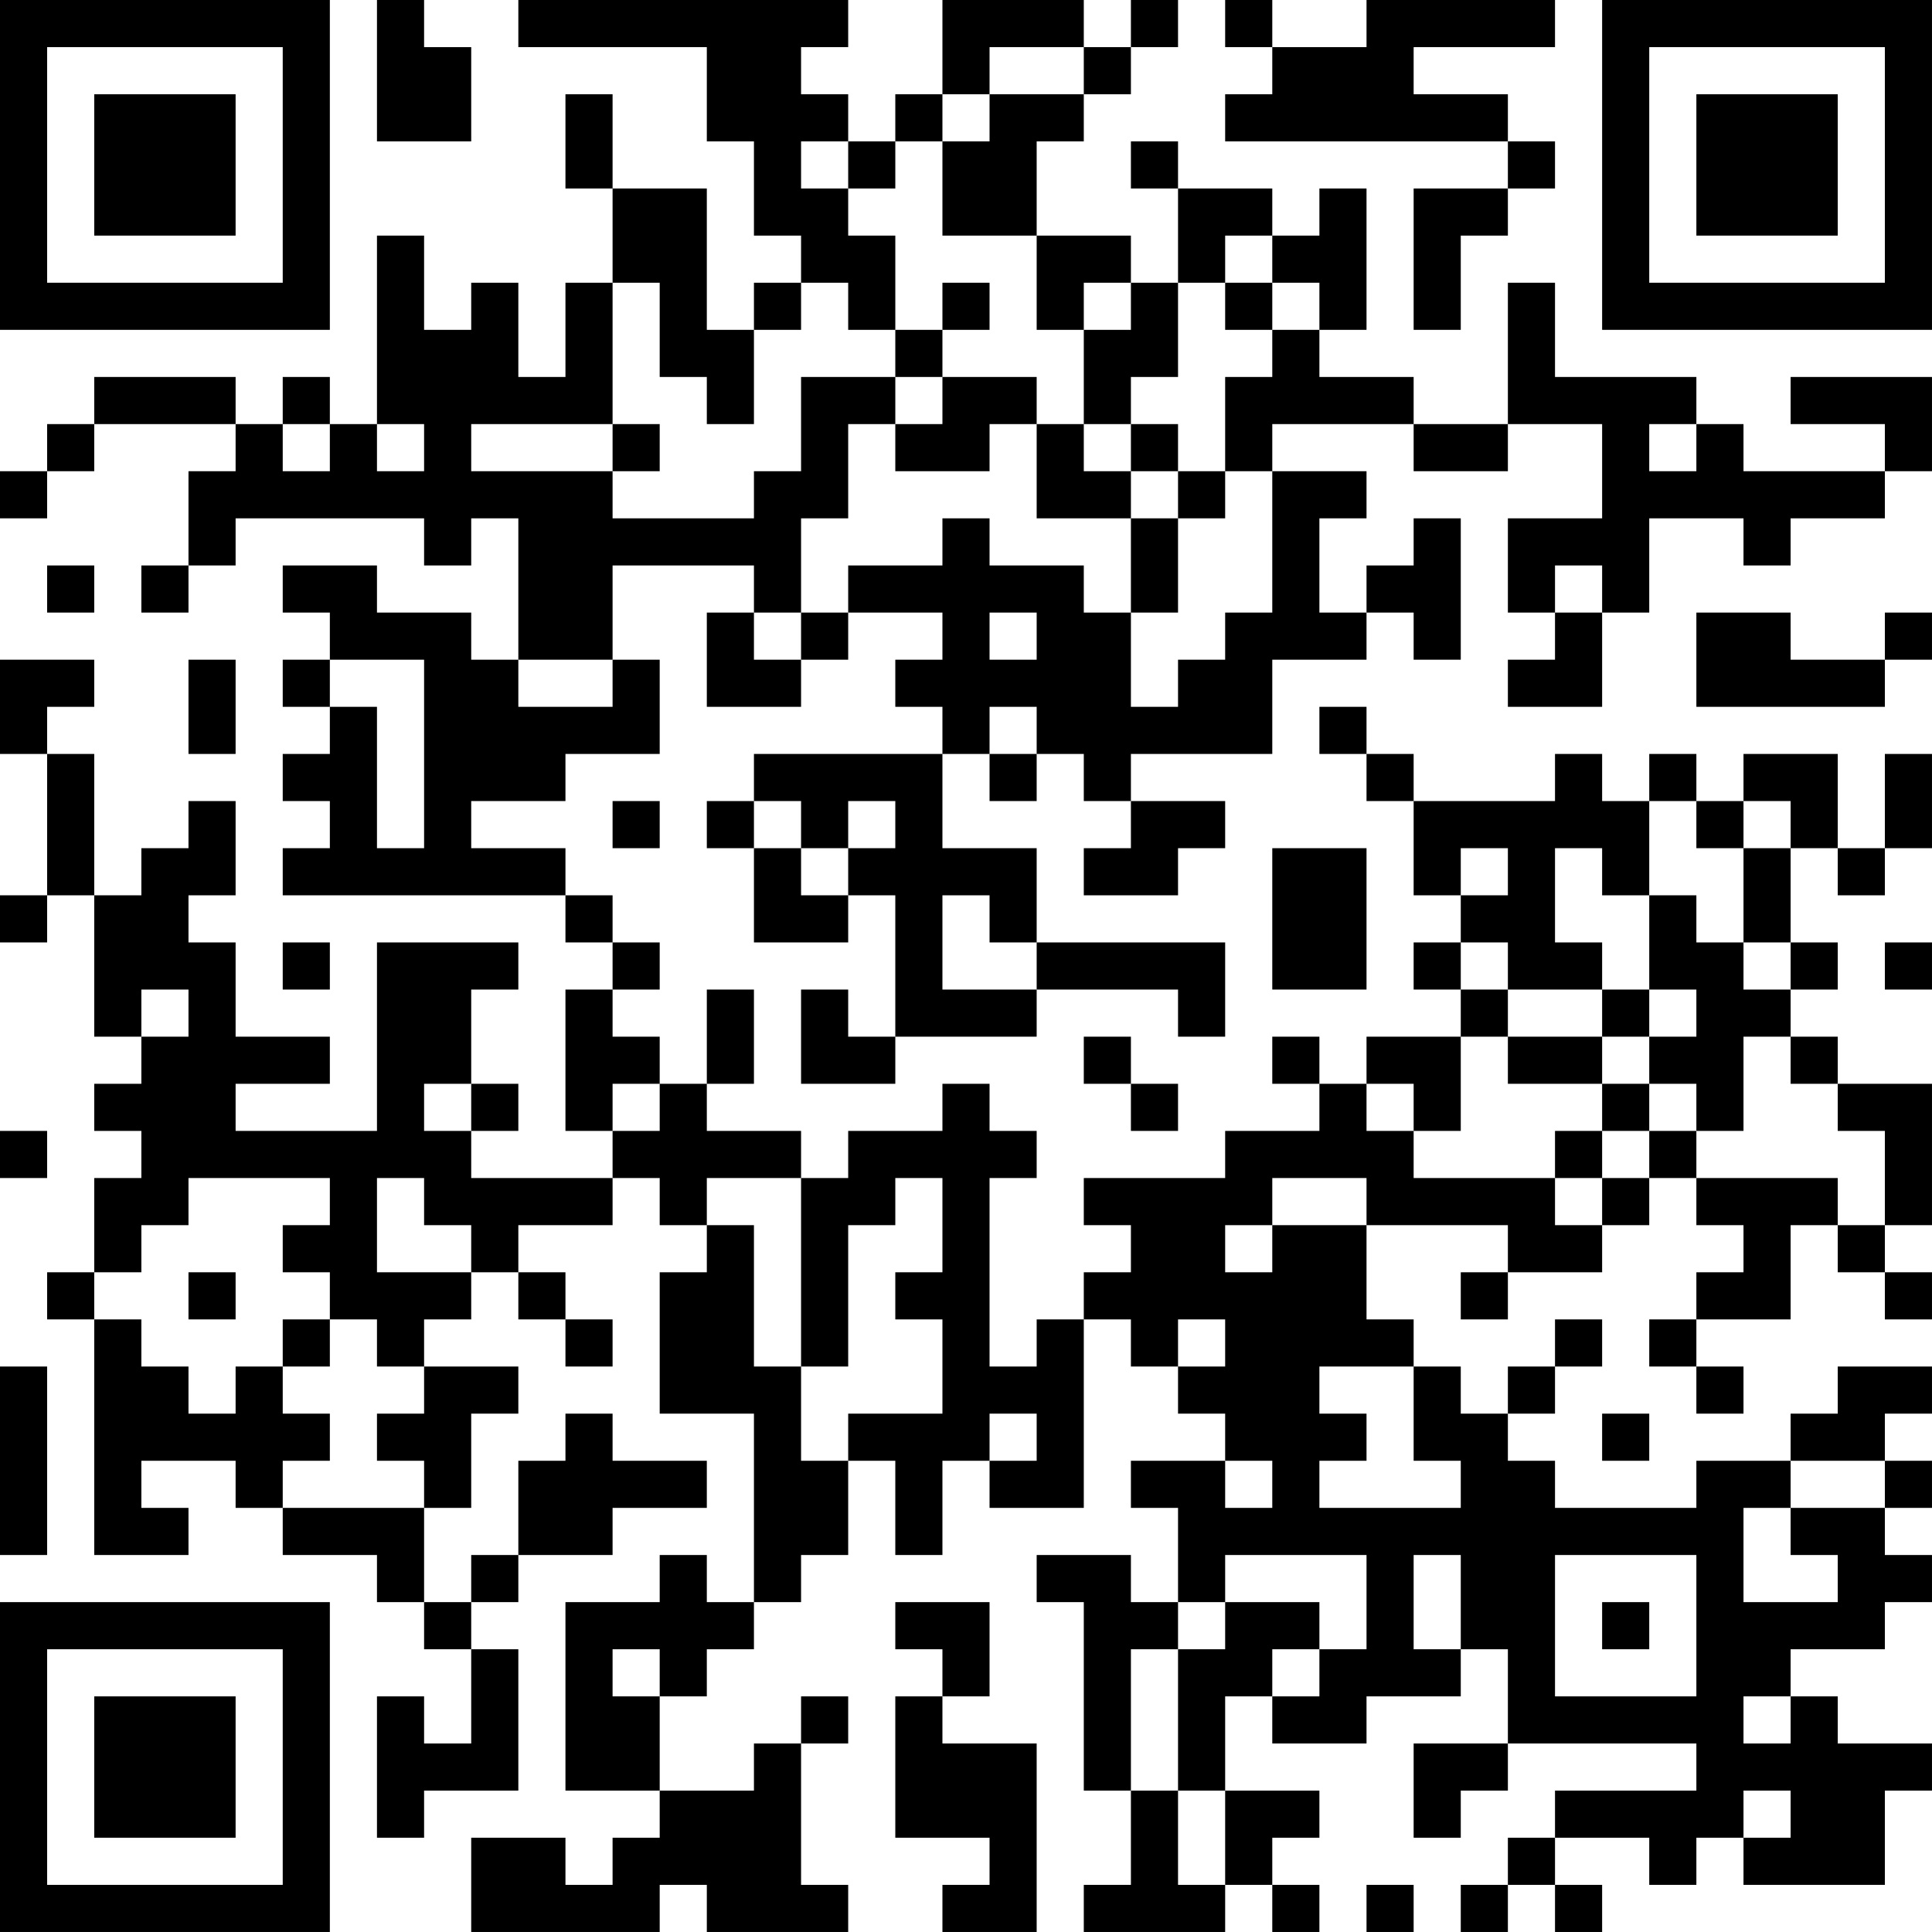 <?xml version="1.0" encoding="UTF-8"?>
<svg xmlns="http://www.w3.org/2000/svg" version="1.1" width="200" height="200" viewBox="0 0 200 200"><rect x="0" y="0" width="200" height="200" fill="#ffffff"/><g transform="scale(4.878)"><g transform="translate(0,0)"><path fill-rule="evenodd" d="M8 0L8 3L10 3L10 1L9 1L9 0ZM11 0L11 1L15 1L15 3L16 3L16 5L17 5L17 6L16 6L16 7L15 7L15 4L13 4L13 2L12 2L12 4L13 4L13 6L12 6L12 8L11 8L11 6L10 6L10 7L9 7L9 5L8 5L8 9L7 9L7 8L6 8L6 9L5 9L5 8L2 8L2 9L1 9L1 10L0 10L0 11L1 11L1 10L2 10L2 9L5 9L5 10L4 10L4 12L3 12L3 13L4 13L4 12L5 12L5 11L9 11L9 12L10 12L10 11L11 11L11 14L10 14L10 13L8 13L8 12L6 12L6 13L7 13L7 14L6 14L6 15L7 15L7 16L6 16L6 17L7 17L7 18L6 18L6 19L12 19L12 20L13 20L13 21L12 21L12 24L13 24L13 25L10 25L10 24L11 24L11 23L10 23L10 21L11 21L11 20L8 20L8 24L5 24L5 23L7 23L7 22L5 22L5 20L4 20L4 19L5 19L5 17L4 17L4 18L3 18L3 19L2 19L2 16L1 16L1 15L2 15L2 14L0 14L0 16L1 16L1 19L0 19L0 20L1 20L1 19L2 19L2 22L3 22L3 23L2 23L2 24L3 24L3 25L2 25L2 27L1 27L1 28L2 28L2 33L4 33L4 32L3 32L3 31L5 31L5 32L6 32L6 33L8 33L8 34L9 34L9 35L10 35L10 37L9 37L9 36L8 36L8 39L9 39L9 38L11 38L11 35L10 35L10 34L11 34L11 33L13 33L13 32L15 32L15 31L13 31L13 30L12 30L12 31L11 31L11 33L10 33L10 34L9 34L9 32L10 32L10 30L11 30L11 29L9 29L9 28L10 28L10 27L11 27L11 28L12 28L12 29L13 29L13 28L12 28L12 27L11 27L11 26L13 26L13 25L14 25L14 26L15 26L15 27L14 27L14 30L16 30L16 34L15 34L15 33L14 33L14 34L12 34L12 38L14 38L14 39L13 39L13 40L12 40L12 39L10 39L10 41L14 41L14 40L15 40L15 41L18 41L18 40L17 40L17 37L18 37L18 36L17 36L17 37L16 37L16 38L14 38L14 36L15 36L15 35L16 35L16 34L17 34L17 33L18 33L18 31L19 31L19 33L20 33L20 31L21 31L21 32L23 32L23 28L24 28L24 29L25 29L25 30L26 30L26 31L24 31L24 32L25 32L25 34L24 34L24 33L22 33L22 34L23 34L23 38L24 38L24 40L23 40L23 41L26 41L26 40L27 40L27 41L28 41L28 40L27 40L27 39L28 39L28 38L26 38L26 36L27 36L27 37L29 37L29 36L31 36L31 35L32 35L32 37L30 37L30 39L31 39L31 38L32 38L32 37L36 37L36 38L33 38L33 39L32 39L32 40L31 40L31 41L32 41L32 40L33 40L33 41L34 41L34 40L33 40L33 39L35 39L35 40L36 40L36 39L37 39L37 40L40 40L40 38L41 38L41 37L39 37L39 36L38 36L38 35L40 35L40 34L41 34L41 33L40 33L40 32L41 32L41 31L40 31L40 30L41 30L41 29L39 29L39 30L38 30L38 31L36 31L36 32L33 32L33 31L32 31L32 30L33 30L33 29L34 29L34 28L33 28L33 29L32 29L32 30L31 30L31 29L30 29L30 28L29 28L29 26L32 26L32 27L31 27L31 28L32 28L32 27L34 27L34 26L35 26L35 25L36 25L36 26L37 26L37 27L36 27L36 28L35 28L35 29L36 29L36 30L37 30L37 29L36 29L36 28L38 28L38 26L39 26L39 27L40 27L40 28L41 28L41 27L40 27L40 26L41 26L41 23L39 23L39 22L38 22L38 21L39 21L39 20L38 20L38 18L39 18L39 19L40 19L40 18L41 18L41 16L40 16L40 18L39 18L39 16L37 16L37 17L36 17L36 16L35 16L35 17L34 17L34 16L33 16L33 17L30 17L30 16L29 16L29 15L28 15L28 16L29 16L29 17L30 17L30 19L31 19L31 20L30 20L30 21L31 21L31 22L29 22L29 23L28 23L28 22L27 22L27 23L28 23L28 24L26 24L26 25L23 25L23 26L24 26L24 27L23 27L23 28L22 28L22 29L21 29L21 25L22 25L22 24L21 24L21 23L20 23L20 24L18 24L18 25L17 25L17 24L15 24L15 23L16 23L16 21L15 21L15 23L14 23L14 22L13 22L13 21L14 21L14 20L13 20L13 19L12 19L12 18L10 18L10 17L12 17L12 16L14 16L14 14L13 14L13 12L16 12L16 13L15 13L15 15L17 15L17 14L18 14L18 13L20 13L20 14L19 14L19 15L20 15L20 16L16 16L16 17L15 17L15 18L16 18L16 20L18 20L18 19L19 19L19 22L18 22L18 21L17 21L17 23L19 23L19 22L22 22L22 21L25 21L25 22L26 22L26 20L22 20L22 18L20 18L20 16L21 16L21 17L22 17L22 16L23 16L23 17L24 17L24 18L23 18L23 19L25 19L25 18L26 18L26 17L24 17L24 16L27 16L27 14L29 14L29 13L30 13L30 14L31 14L31 11L30 11L30 12L29 12L29 13L28 13L28 11L29 11L29 10L27 10L27 9L30 9L30 10L32 10L32 9L34 9L34 11L32 11L32 13L33 13L33 14L32 14L32 15L34 15L34 13L35 13L35 11L37 11L37 12L38 12L38 11L40 11L40 10L41 10L41 8L38 8L38 9L40 9L40 10L37 10L37 9L36 9L36 8L33 8L33 6L32 6L32 9L30 9L30 8L28 8L28 7L29 7L29 4L28 4L28 5L27 5L27 4L25 4L25 3L24 3L24 4L25 4L25 6L24 6L24 5L22 5L22 3L23 3L23 2L24 2L24 1L25 1L25 0L24 0L24 1L23 1L23 0L20 0L20 2L19 2L19 3L18 3L18 2L17 2L17 1L18 1L18 0ZM26 0L26 1L27 1L27 2L26 2L26 3L32 3L32 4L30 4L30 7L31 7L31 5L32 5L32 4L33 4L33 3L32 3L32 2L30 2L30 1L33 1L33 0L29 0L29 1L27 1L27 0ZM21 1L21 2L20 2L20 3L19 3L19 4L18 4L18 3L17 3L17 4L18 4L18 5L19 5L19 7L18 7L18 6L17 6L17 7L16 7L16 9L15 9L15 8L14 8L14 6L13 6L13 9L10 9L10 10L13 10L13 11L16 11L16 10L17 10L17 8L19 8L19 9L18 9L18 11L17 11L17 13L16 13L16 14L17 14L17 13L18 13L18 12L20 12L20 11L21 11L21 12L23 12L23 13L24 13L24 15L25 15L25 14L26 14L26 13L27 13L27 10L26 10L26 8L27 8L27 7L28 7L28 6L27 6L27 5L26 5L26 6L25 6L25 8L24 8L24 9L23 9L23 7L24 7L24 6L23 6L23 7L22 7L22 5L20 5L20 3L21 3L21 2L23 2L23 1ZM20 6L20 7L19 7L19 8L20 8L20 9L19 9L19 10L21 10L21 9L22 9L22 11L24 11L24 13L25 13L25 11L26 11L26 10L25 10L25 9L24 9L24 10L23 10L23 9L22 9L22 8L20 8L20 7L21 7L21 6ZM26 6L26 7L27 7L27 6ZM6 9L6 10L7 10L7 9ZM8 9L8 10L9 10L9 9ZM13 9L13 10L14 10L14 9ZM35 9L35 10L36 10L36 9ZM24 10L24 11L25 11L25 10ZM1 12L1 13L2 13L2 12ZM33 12L33 13L34 13L34 12ZM21 13L21 14L22 14L22 13ZM36 13L36 15L40 15L40 14L41 14L41 13L40 13L40 14L38 14L38 13ZM4 14L4 16L5 16L5 14ZM7 14L7 15L8 15L8 18L9 18L9 14ZM11 14L11 15L13 15L13 14ZM21 15L21 16L22 16L22 15ZM13 17L13 18L14 18L14 17ZM16 17L16 18L17 18L17 19L18 19L18 18L19 18L19 17L18 17L18 18L17 18L17 17ZM35 17L35 19L34 19L34 18L33 18L33 20L34 20L34 21L32 21L32 20L31 20L31 21L32 21L32 22L31 22L31 24L30 24L30 23L29 23L29 24L30 24L30 25L33 25L33 26L34 26L34 25L35 25L35 24L36 24L36 25L39 25L39 26L40 26L40 24L39 24L39 23L38 23L38 22L37 22L37 24L36 24L36 23L35 23L35 22L36 22L36 21L35 21L35 19L36 19L36 20L37 20L37 21L38 21L38 20L37 20L37 18L38 18L38 17L37 17L37 18L36 18L36 17ZM27 18L27 21L29 21L29 18ZM31 18L31 19L32 19L32 18ZM20 19L20 21L22 21L22 20L21 20L21 19ZM6 20L6 21L7 21L7 20ZM40 20L40 21L41 21L41 20ZM3 21L3 22L4 22L4 21ZM34 21L34 22L32 22L32 23L34 23L34 24L33 24L33 25L34 25L34 24L35 24L35 23L34 23L34 22L35 22L35 21ZM23 22L23 23L24 23L24 24L25 24L25 23L24 23L24 22ZM9 23L9 24L10 24L10 23ZM13 23L13 24L14 24L14 23ZM0 24L0 25L1 25L1 24ZM4 25L4 26L3 26L3 27L2 27L2 28L3 28L3 29L4 29L4 30L5 30L5 29L6 29L6 30L7 30L7 31L6 31L6 32L9 32L9 31L8 31L8 30L9 30L9 29L8 29L8 28L7 28L7 27L6 27L6 26L7 26L7 25ZM8 25L8 27L10 27L10 26L9 26L9 25ZM15 25L15 26L16 26L16 29L17 29L17 31L18 31L18 30L20 30L20 28L19 28L19 27L20 27L20 25L19 25L19 26L18 26L18 29L17 29L17 25ZM27 25L27 26L26 26L26 27L27 27L27 26L29 26L29 25ZM4 27L4 28L5 28L5 27ZM6 28L6 29L7 29L7 28ZM25 28L25 29L26 29L26 28ZM0 29L0 33L1 33L1 29ZM28 29L28 30L29 30L29 31L28 31L28 32L31 32L31 31L30 31L30 29ZM21 30L21 31L22 31L22 30ZM34 30L34 31L35 31L35 30ZM26 31L26 32L27 32L27 31ZM38 31L38 32L37 32L37 34L39 34L39 33L38 33L38 32L40 32L40 31ZM26 33L26 34L25 34L25 35L24 35L24 38L25 38L25 40L26 40L26 38L25 38L25 35L26 35L26 34L28 34L28 35L27 35L27 36L28 36L28 35L29 35L29 33ZM30 33L30 35L31 35L31 33ZM33 33L33 36L36 36L36 33ZM19 34L19 35L20 35L20 36L19 36L19 39L21 39L21 40L20 40L20 41L22 41L22 37L20 37L20 36L21 36L21 34ZM34 34L34 35L35 35L35 34ZM13 35L13 36L14 36L14 35ZM37 36L37 37L38 37L38 36ZM37 38L37 39L38 39L38 38ZM29 40L29 41L30 41L30 40ZM0 0L0 7L7 7L7 0ZM1 1L1 6L6 6L6 1ZM2 2L2 5L5 5L5 2ZM34 0L34 7L41 7L41 0ZM35 1L35 6L40 6L40 1ZM36 2L36 5L39 5L39 2ZM0 34L0 41L7 41L7 34ZM1 35L1 40L6 40L6 35ZM2 36L2 39L5 39L5 36Z" fill="#000000"/></g></g></svg>
